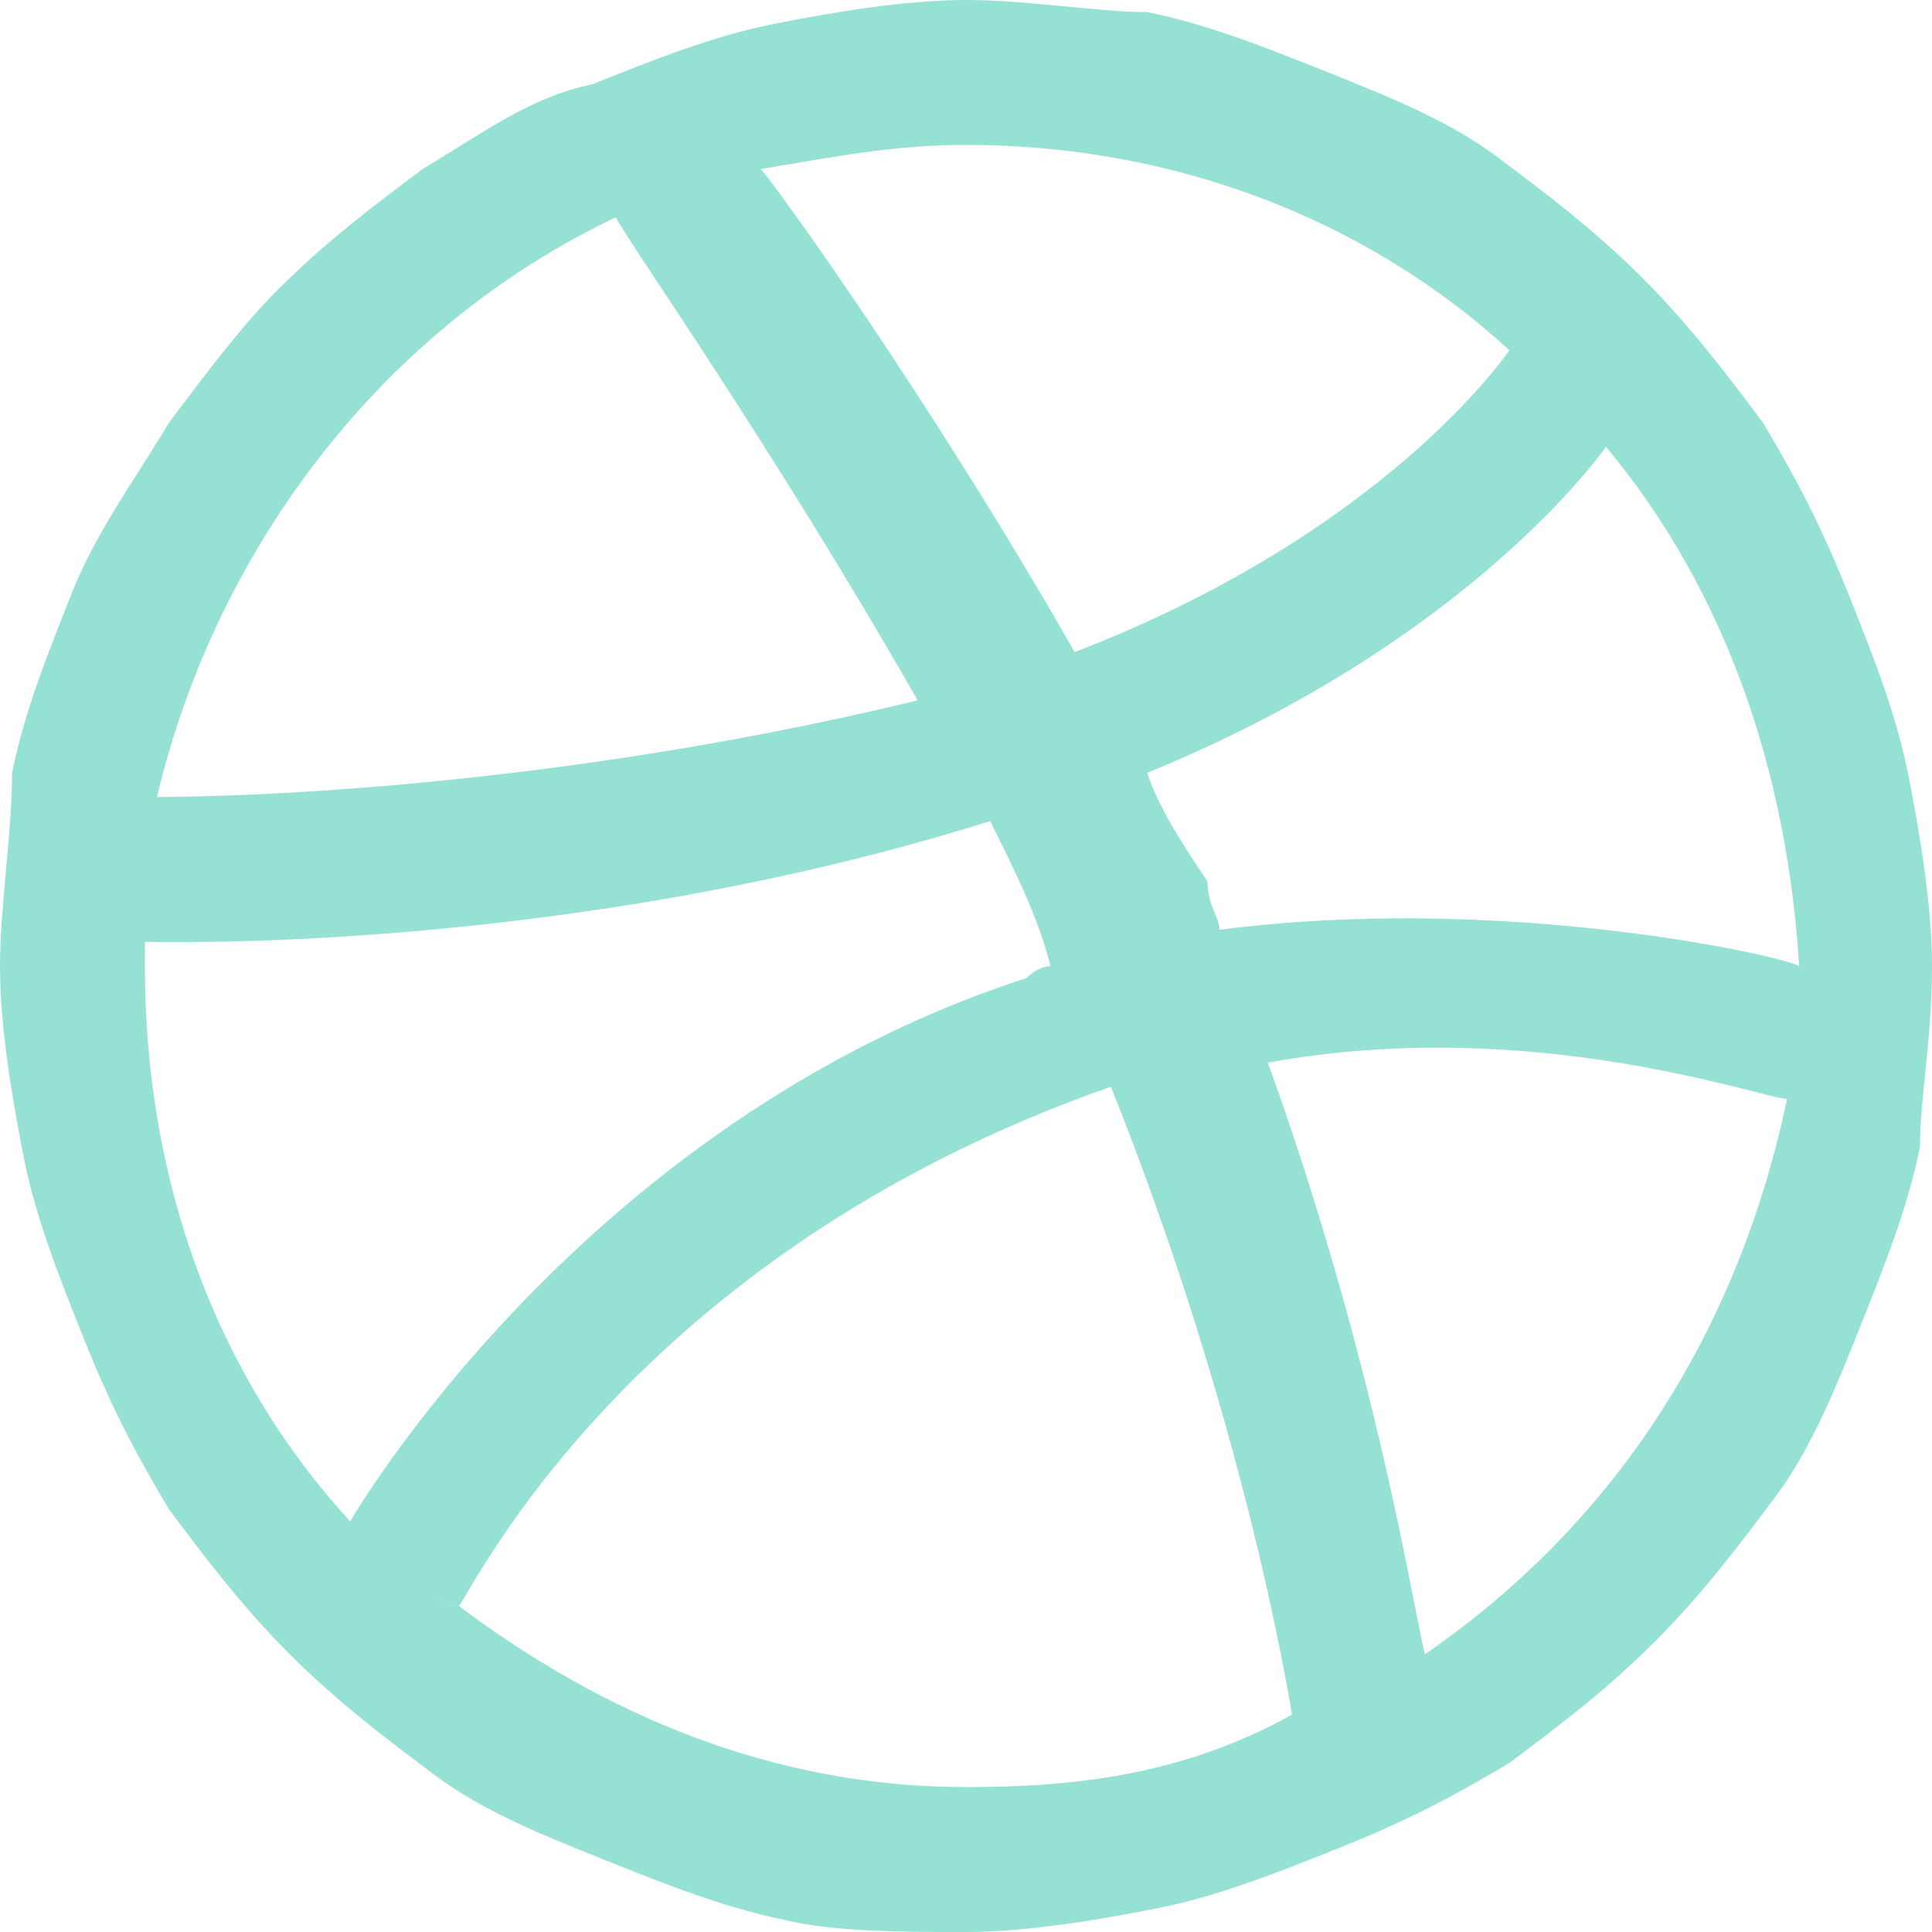 <?xml version="1.0" encoding="utf-8"?>
<!-- Generator: Adobe Illustrator 18.0.0, SVG Export Plug-In . SVG Version: 6.00 Build 0)  -->
<!DOCTYPE svg PUBLIC "-//W3C//DTD SVG 1.1//EN" "http://www.w3.org/Graphics/SVG/1.1/DTD/svg11.dtd">
<svg version="1.1" id="dribbble_1_" xmlns="http://www.w3.org/2000/svg" xmlns:xlink="http://www.w3.org/1999/xlink" x="0px"
	 y="0px" viewBox="0 0 16 16" enable-background="new 0 0 16 16" xml:space="preserve">
<g id="dribbble">
	<g>
		<path fill-rule="evenodd" clip-rule="evenodd" fill="#95E1D3" d="M15.8,6.4c-0.1-0.5-0.3-1-0.5-1.5c-0.2-0.5-0.4-0.9-0.7-1.4
			c-0.3-0.4-0.6-0.8-1-1.2c-0.4-0.4-0.8-0.7-1.2-1c-0.4-0.3-0.9-0.5-1.4-0.7c-0.5-0.2-1-0.4-1.5-0.5C9.1,0.1,8.5,0,8,0
			C7.5,0,6.9,0.1,6.4,0.2c-0.5,0.1-1,0.3-1.5,0.5C4.4,0.8,4,1.1,3.5,1.4C3.1,1.7,2.7,2,2.3,2.4C2,2.7,1.7,3.1,1.4,3.5
			C1.1,4,0.8,4.4,0.6,4.9c-0.2,0.5-0.4,1-0.5,1.5C0.1,6.9,0,7.5,0,8c0,0.5,0.1,1.1,0.2,1.6c0.1,0.5,0.3,1,0.5,1.5
			c0.2,0.5,0.4,0.9,0.7,1.4c0.3,0.4,0.6,0.8,1,1.2c0.4,0.4,0.8,0.7,1.2,1c0.4,0.3,0.9,0.5,1.4,0.7c0.5,0.2,1,0.4,1.5,0.5
			C6.9,16,7.5,16,8,16c0.5,0,1.1-0.1,1.6-0.2c0.5-0.1,1-0.3,1.5-0.5c0.5-0.2,0.9-0.4,1.4-0.7c0.4-0.3,0.8-0.6,1.2-1
			c0.4-0.4,0.7-0.8,1-1.2c0.3-0.4,0.5-0.9,0.7-1.4c0.2-0.5,0.4-1,0.5-1.5C15.9,9.1,16,8.6,16,8C16,7.5,15.9,6.9,15.8,6.4z M8,1.2
			c1.7,0,3.3,0.6,4.5,1.7c0,0-1,1.5-3.6,2.5c-1.2-2.1-2.5-3.9-2.6-4C6.9,1.3,7.4,1.2,8,1.2z M6.4,1.4C6.4,1.4,6.4,1.4,6.4,1.4
			C6.4,1.4,6.4,1.4,6.4,1.4C6.3,1.4,6.4,1.4,6.4,1.4z M5.1,1.8C5.2,2,6.4,3.7,7.6,5.8C4.3,6.6,1.5,6.6,1.3,6.6
			C1.8,4.5,3.2,2.7,5.1,1.8z M2.9,12.6C1.8,11.4,1.2,9.8,1.2,8c0-0.1,0-0.1,0-0.2c0.1,0,3.5,0.1,7-1C8.4,7.2,8.6,7.6,8.7,8
			C8.7,8,8.6,8,8.5,8.1C4.8,9.3,2.9,12.6,2.9,12.6C2.9,12.6,2.9,12.6,2.9,12.6z M8,14.8c-1.6,0-3-0.6-4.2-1.5c0,0,0,0,0,0
			s-0.1,0-0.2-0.1c0,0,0.1,0.1,0.2,0.1c0.1-0.1,1.4-2.9,5.4-4.3c0,0,0,0,0,0c1,2.5,1.4,4.6,1.5,5.2C9.8,14.7,8.9,14.8,8,14.8z
			 M11.8,13.7c-0.1-0.4-0.4-2.4-1.3-4.9c2.2-0.4,4.1,0.3,4.3,0.3C14.4,11,13.4,12.6,11.8,13.7z M10.1,7.7c0-0.1-0.1-0.2-0.1-0.4
			C9.8,7,9.6,6.7,9.5,6.4c2.7-1.1,3.8-2.7,3.8-2.7c1,1.2,1.5,2.7,1.6,4.3C14.7,7.9,12.4,7.4,10.1,7.7z"/>
	</g>
</g>
</svg>
